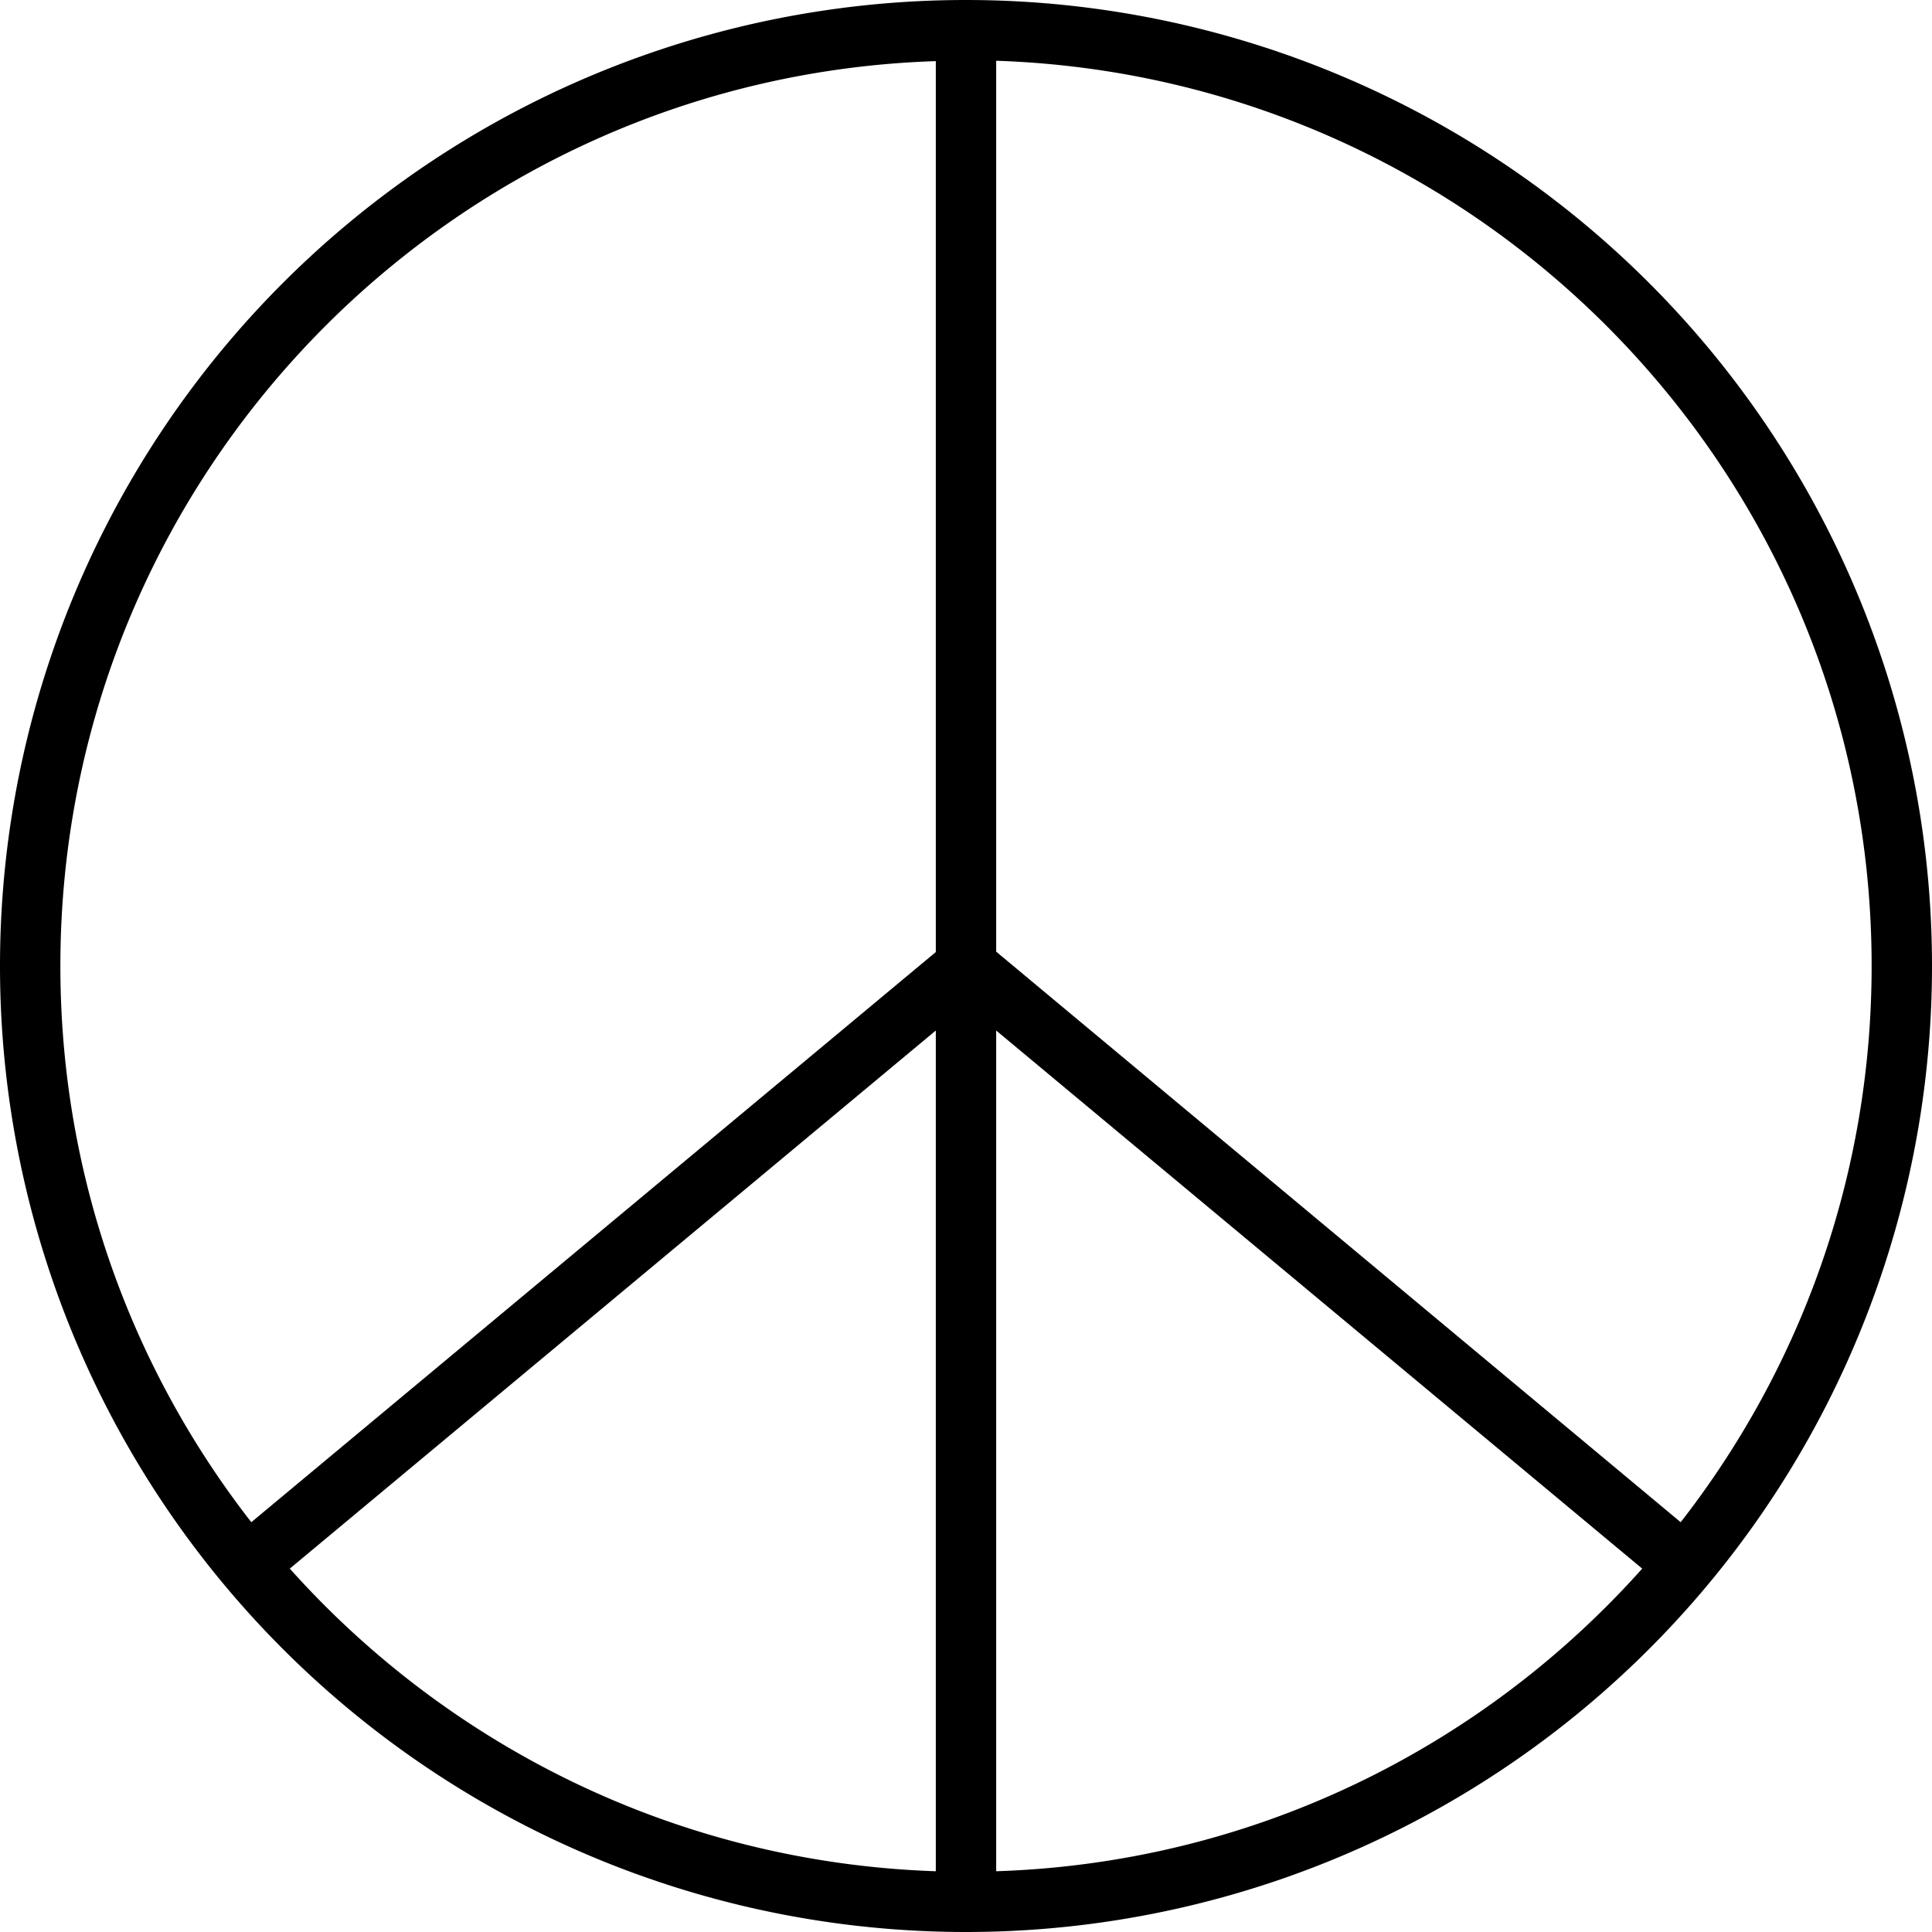 <svg xmlns="http://www.w3.org/2000/svg" width="24" height="24" viewBox="0 0 512 512">
    <path d="M248 495.9l0-222.8L76.8 415.7C119.2 463.1 180 493.6 248 495.9zM66.6 403.4L248 252.3l0-236.1C119.2 20.4 16 126.1 16 256c0 55.6 18.9 106.7 50.6 147.4zM256 512A256 256 0 1 1 256 0a256 256 0 1 1 0 512zm179.2-96.3L264 273.1l0 222.8c68-2.2 128.8-32.7 171.2-80.2zm10.2-12.3C477.1 362.7 496 311.6 496 256C496 126.1 392.8 20.4 264 16.1l0 236.1L445.4 403.4z"/>
</svg>